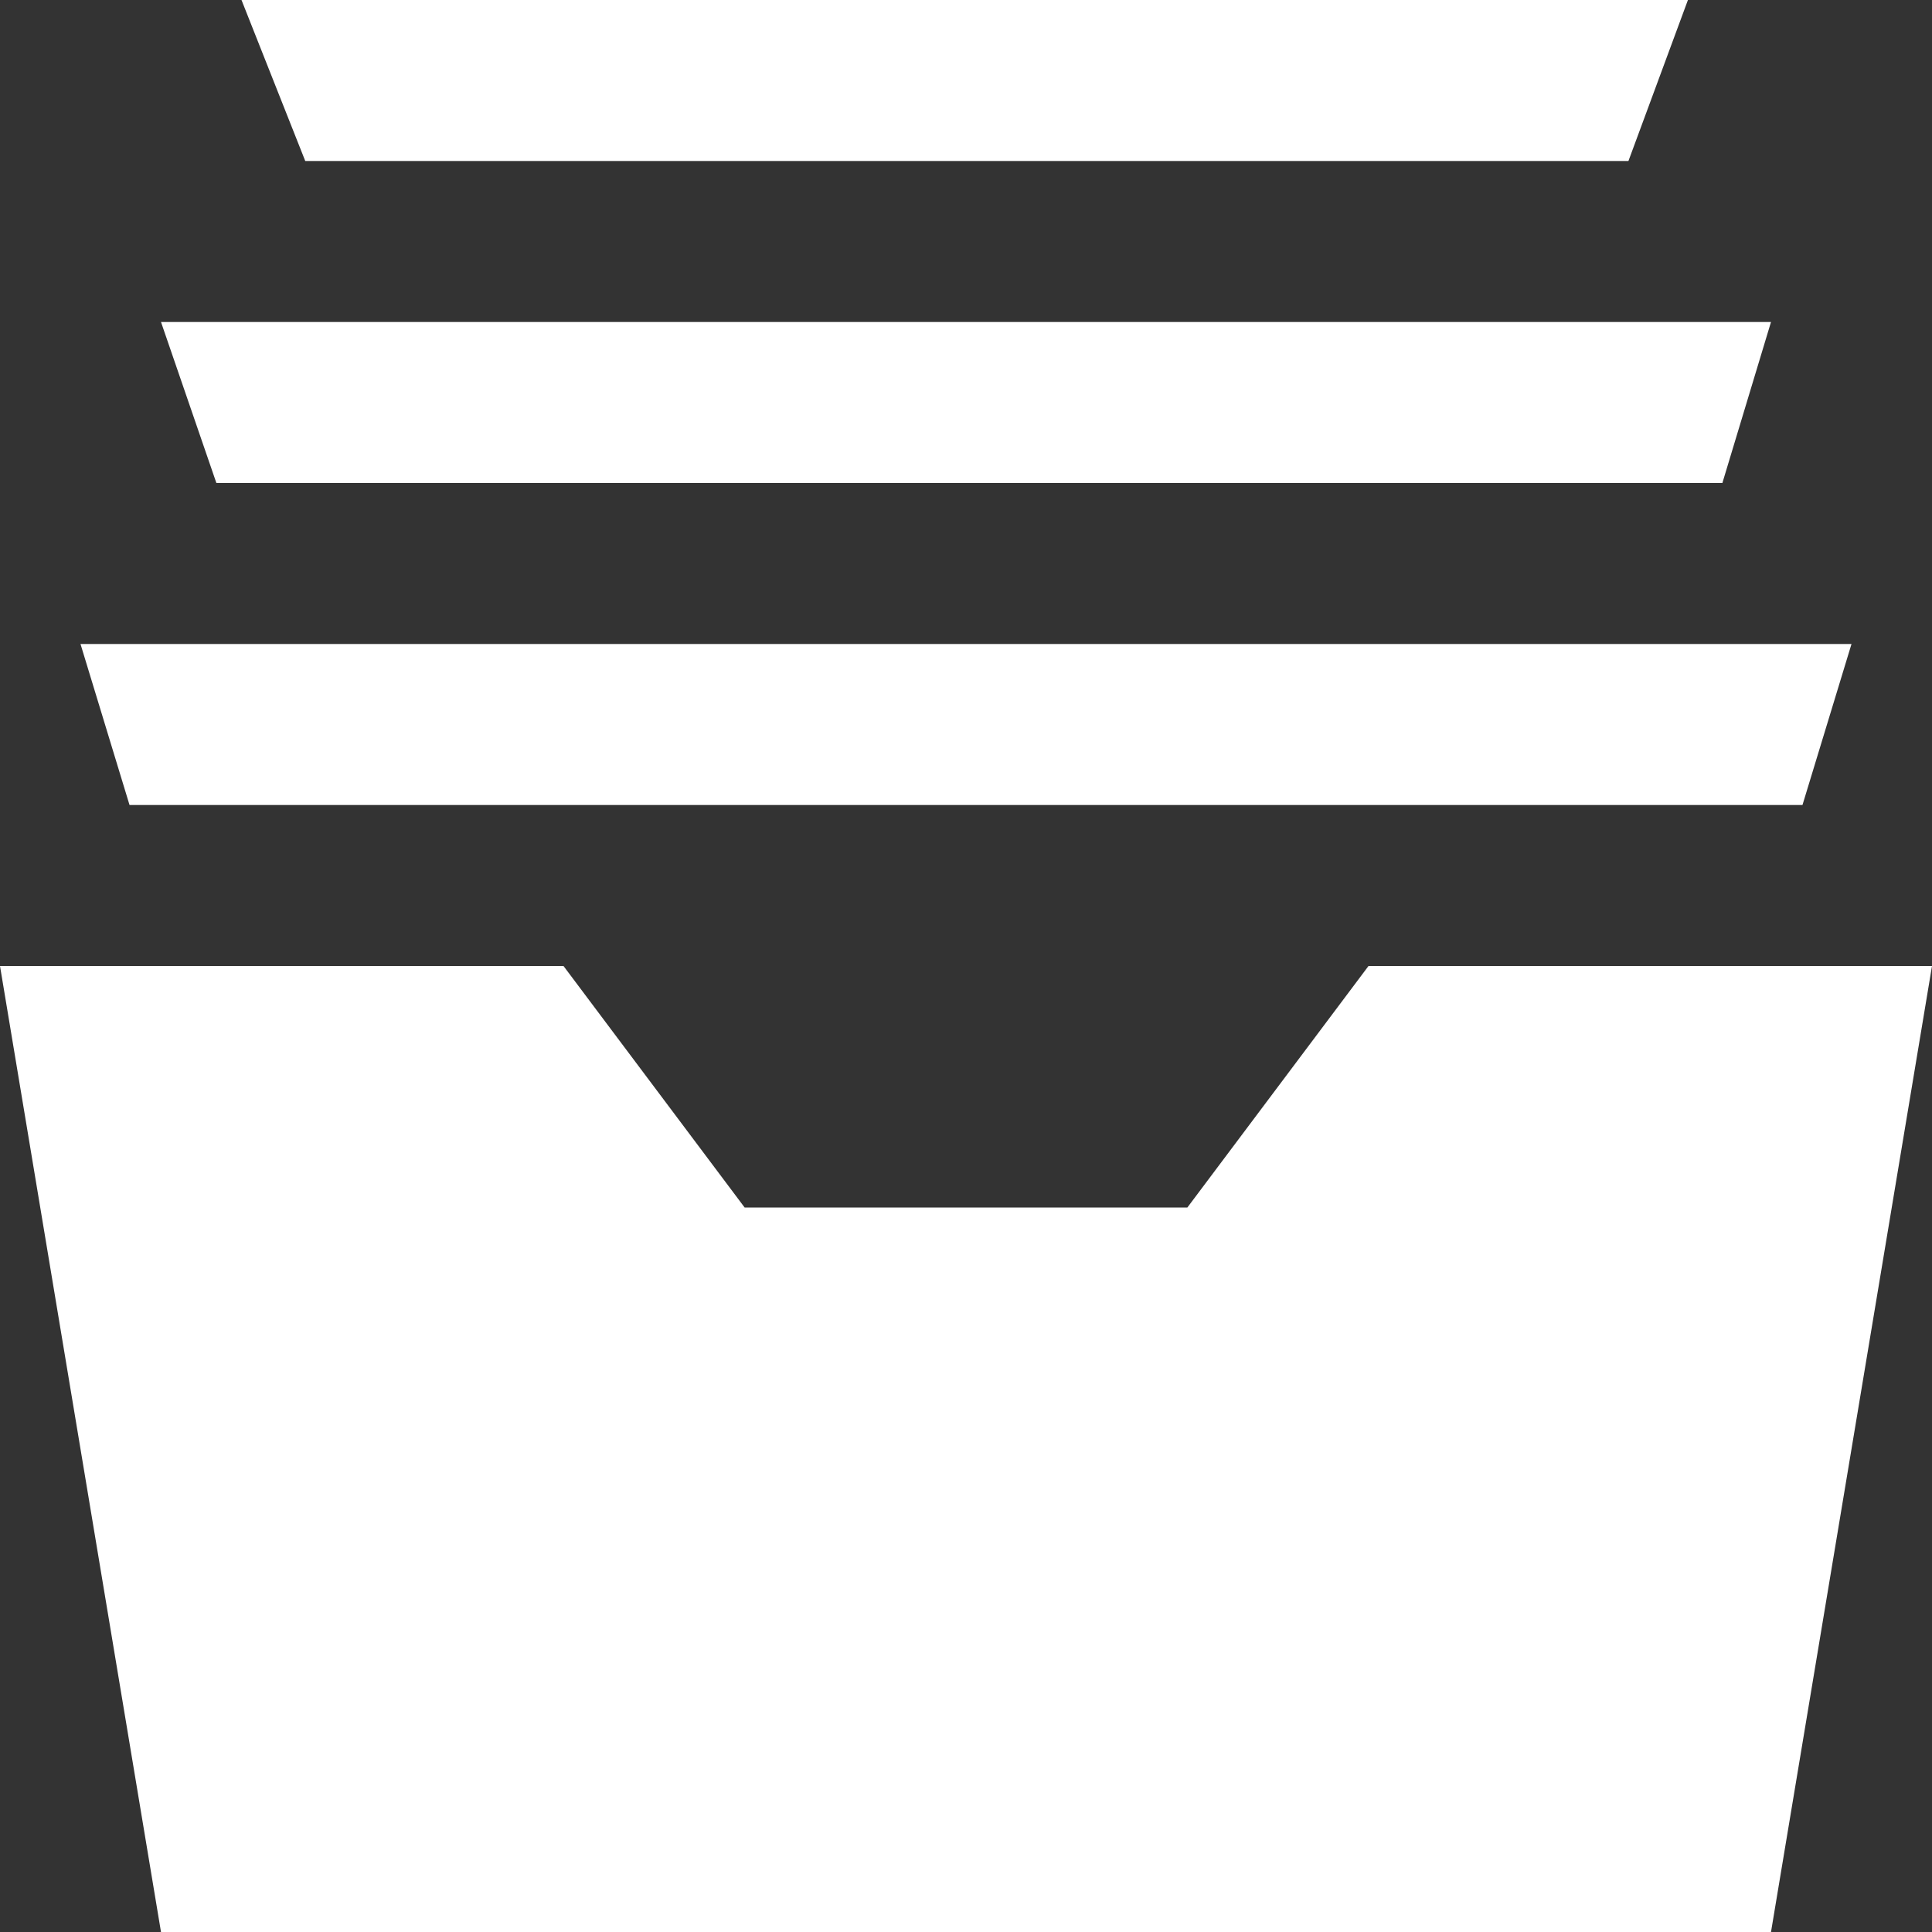 <?xml version="1.0" encoding="UTF-8"?>
<svg width="24px" height="24px" viewBox="0 0 24 24" version="1.1" xmlns="http://www.w3.org/2000/svg" xmlns:xlink="http://www.w3.org/1999/xlink">
    <rect x="0" y="0" width="24" height="24" fill="#333333" stroke="none"/>
    <!-- Generator: Sketch 49.3 (51167) - http://www.bohemiancoding.com/sketch -->
    <title>icn-inbox</title>
    <desc>Created with Sketch.</desc>
    <defs></defs>
    <g id="Symbols" stroke="none" stroke-width="1" fill="none" fill-rule="evenodd">
        <g id="STO-na" transform="translate(-20, -8)" fill="#FFFFFF" fill-rule="nonzero">
            <g id="STO">
                <g id="icn-inbox" transform="translate(20, 8)">
                    <path d="M2.688,6 L2,4 L22,4 L21.396,6 L2.688,6 Z M20.229,2 L20.968,0 L3,0 L3.792,2 L20.229,2 Z M22.391,10 L23,8 L1,8 L1.609,10 L22.391,10 Z M17,12 L14.75,15 L9.25,15 L7,12 L0,12 L2,24 L22,24 L24,12 L17,12 Z" id="Shape"></path>
                </g>
            </g>
        </g>
    </g>
</svg>